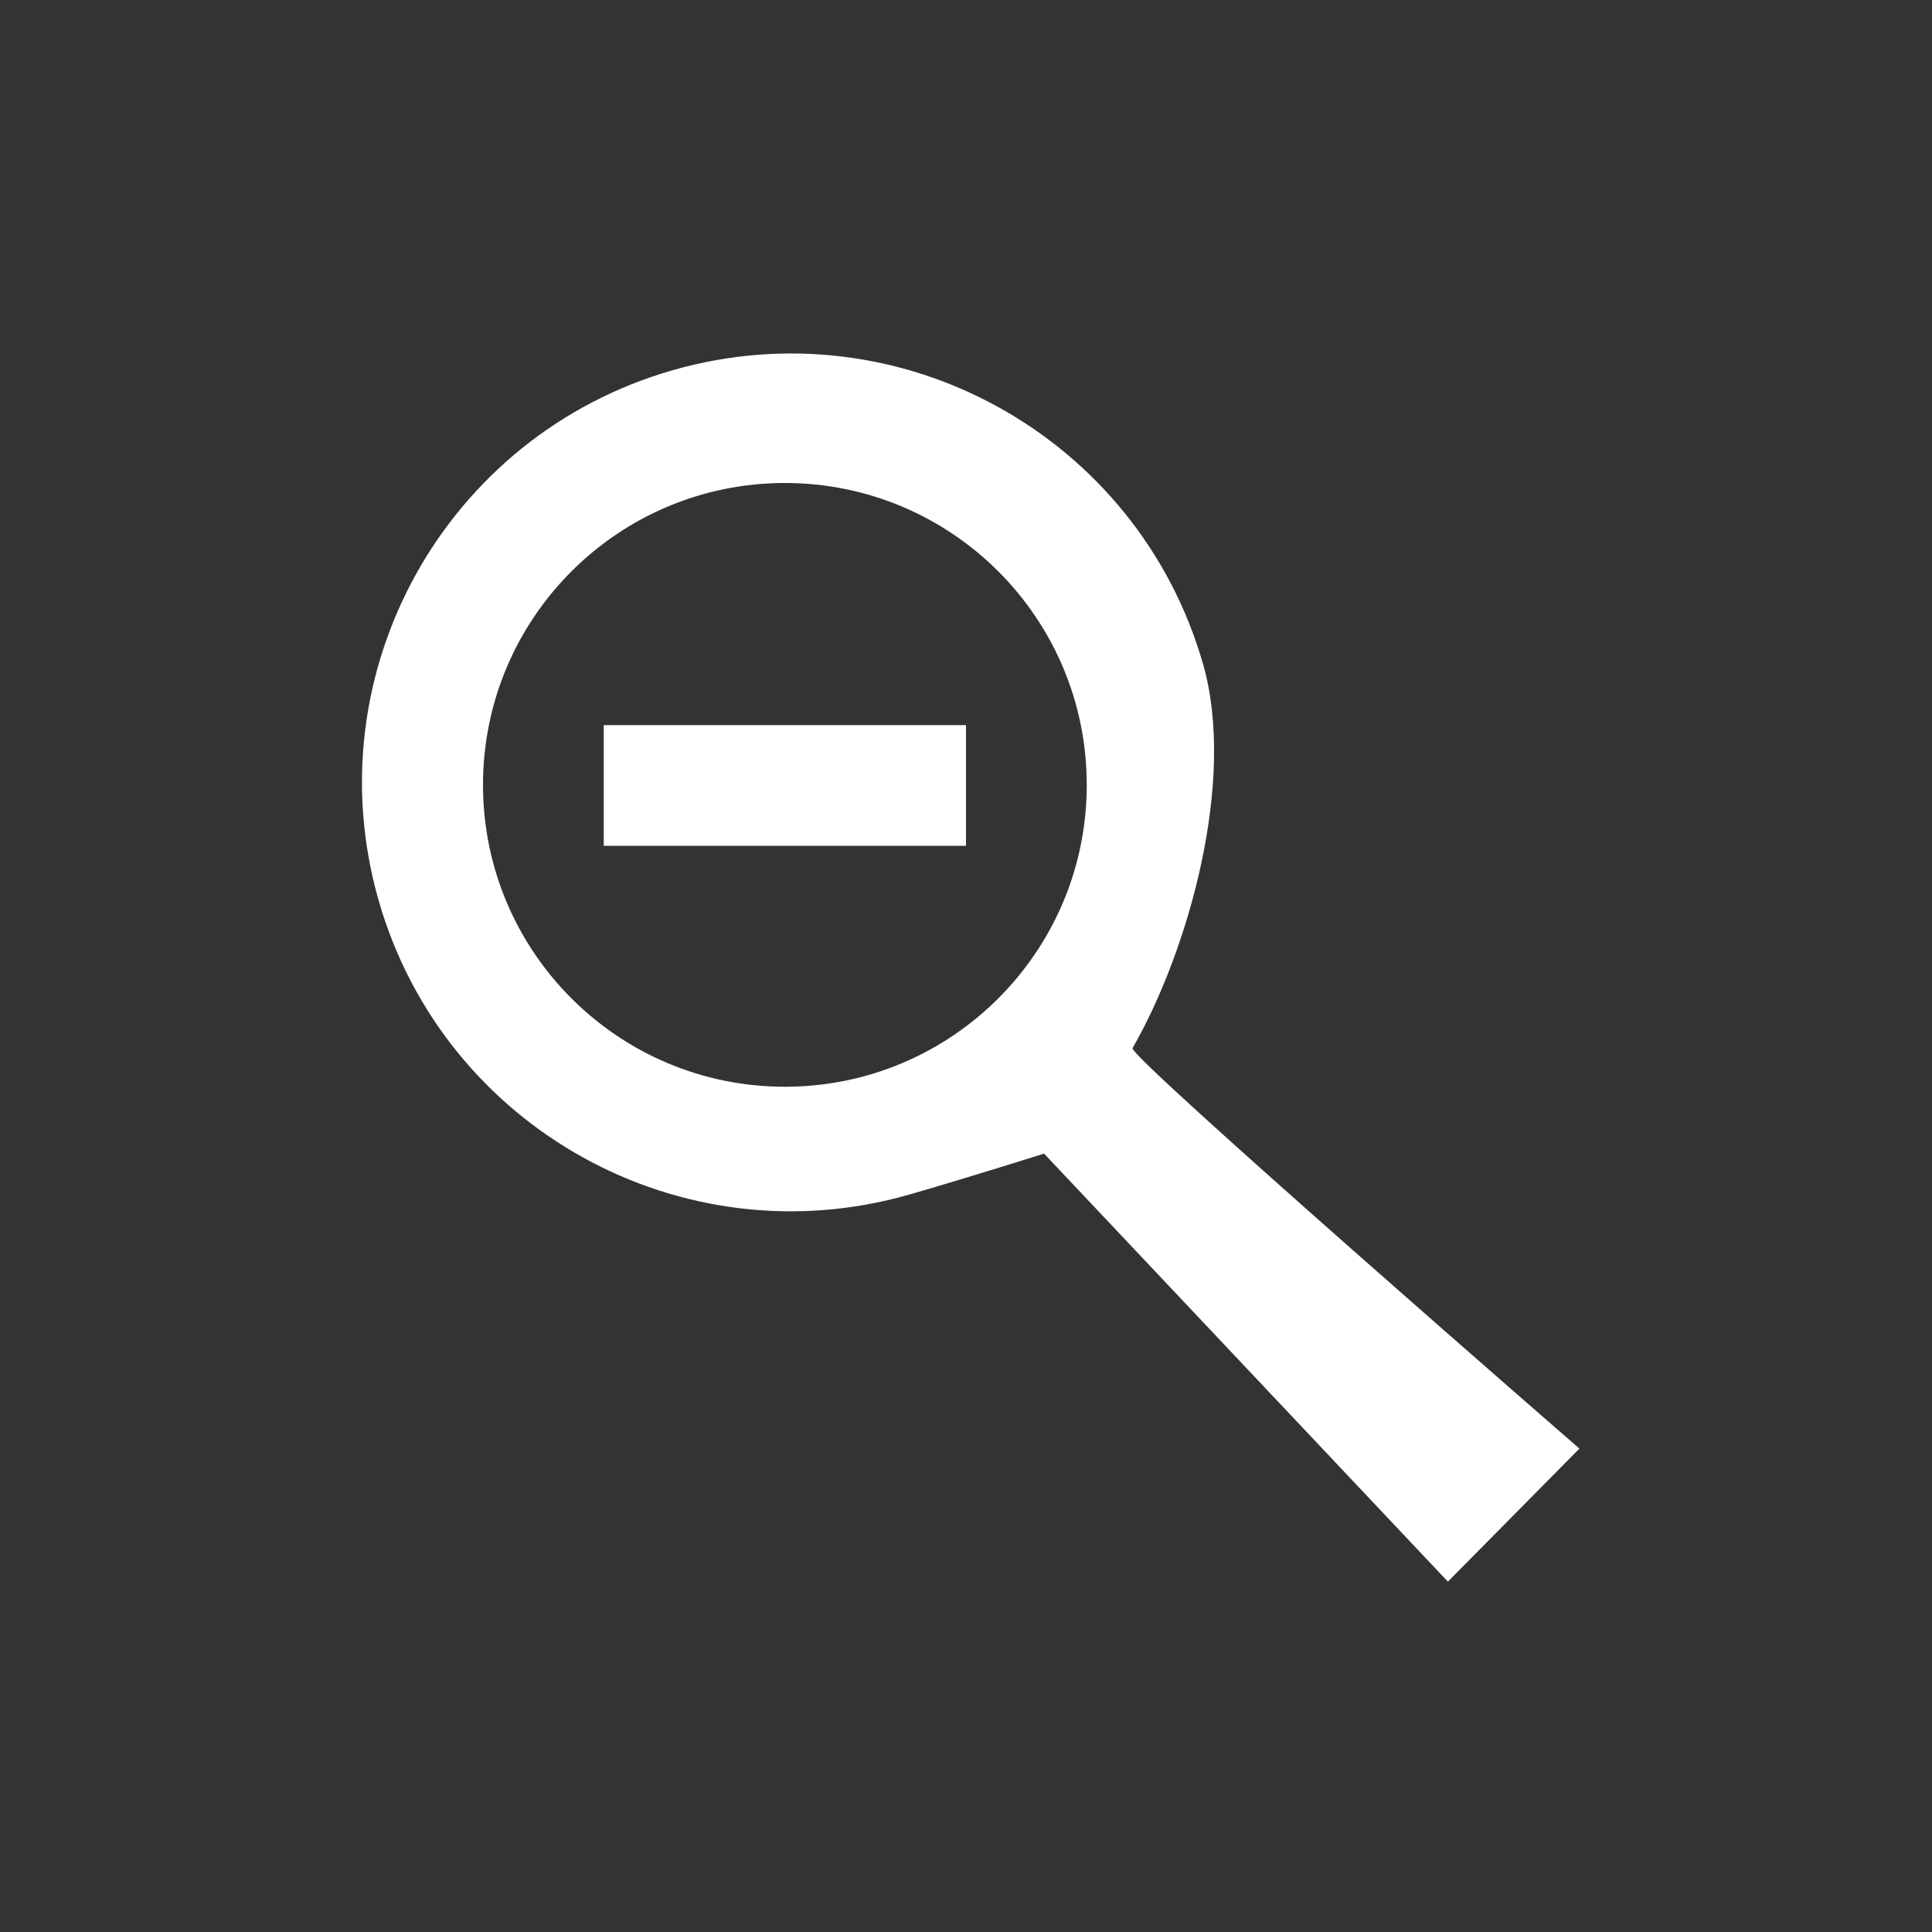 <svg width="40" height="40" viewBox="0 0 40 40" fill="none" xmlns="http://www.w3.org/2000/svg">
<rect x="0" y="0" width="40" height="40" fill="#333333" stroke="none"/>
<path fill-rule="evenodd" clip-rule="evenodd" d="M18.822 24.733C14.108 26.084 9.192 23.359 7.84 18.646C6.489 13.932 9.214 9.016 13.927 7.665C18.641 6.313 23.557 9.038 24.909 13.752C25.599 16.158 24.606 19.689 23.448 21.7C23.352 21.867 32.7 29.992 32.7 29.992L29.977 32.746L21.616 23.884C21.616 23.884 20.017 24.39 18.822 24.733ZM16.25 22.5C19.702 22.5 22.5 19.702 22.5 16.25C22.5 12.798 19.702 10 16.25 10C12.798 10 10 12.798 10 16.25C10 19.702 12.798 22.5 16.25 22.5Z" fill="white"/>
<path fill-rule="evenodd" clip-rule="evenodd" d="M12.5 15.013V17.512H20V15.013H12.5Z" fill="white"/>
</svg>
